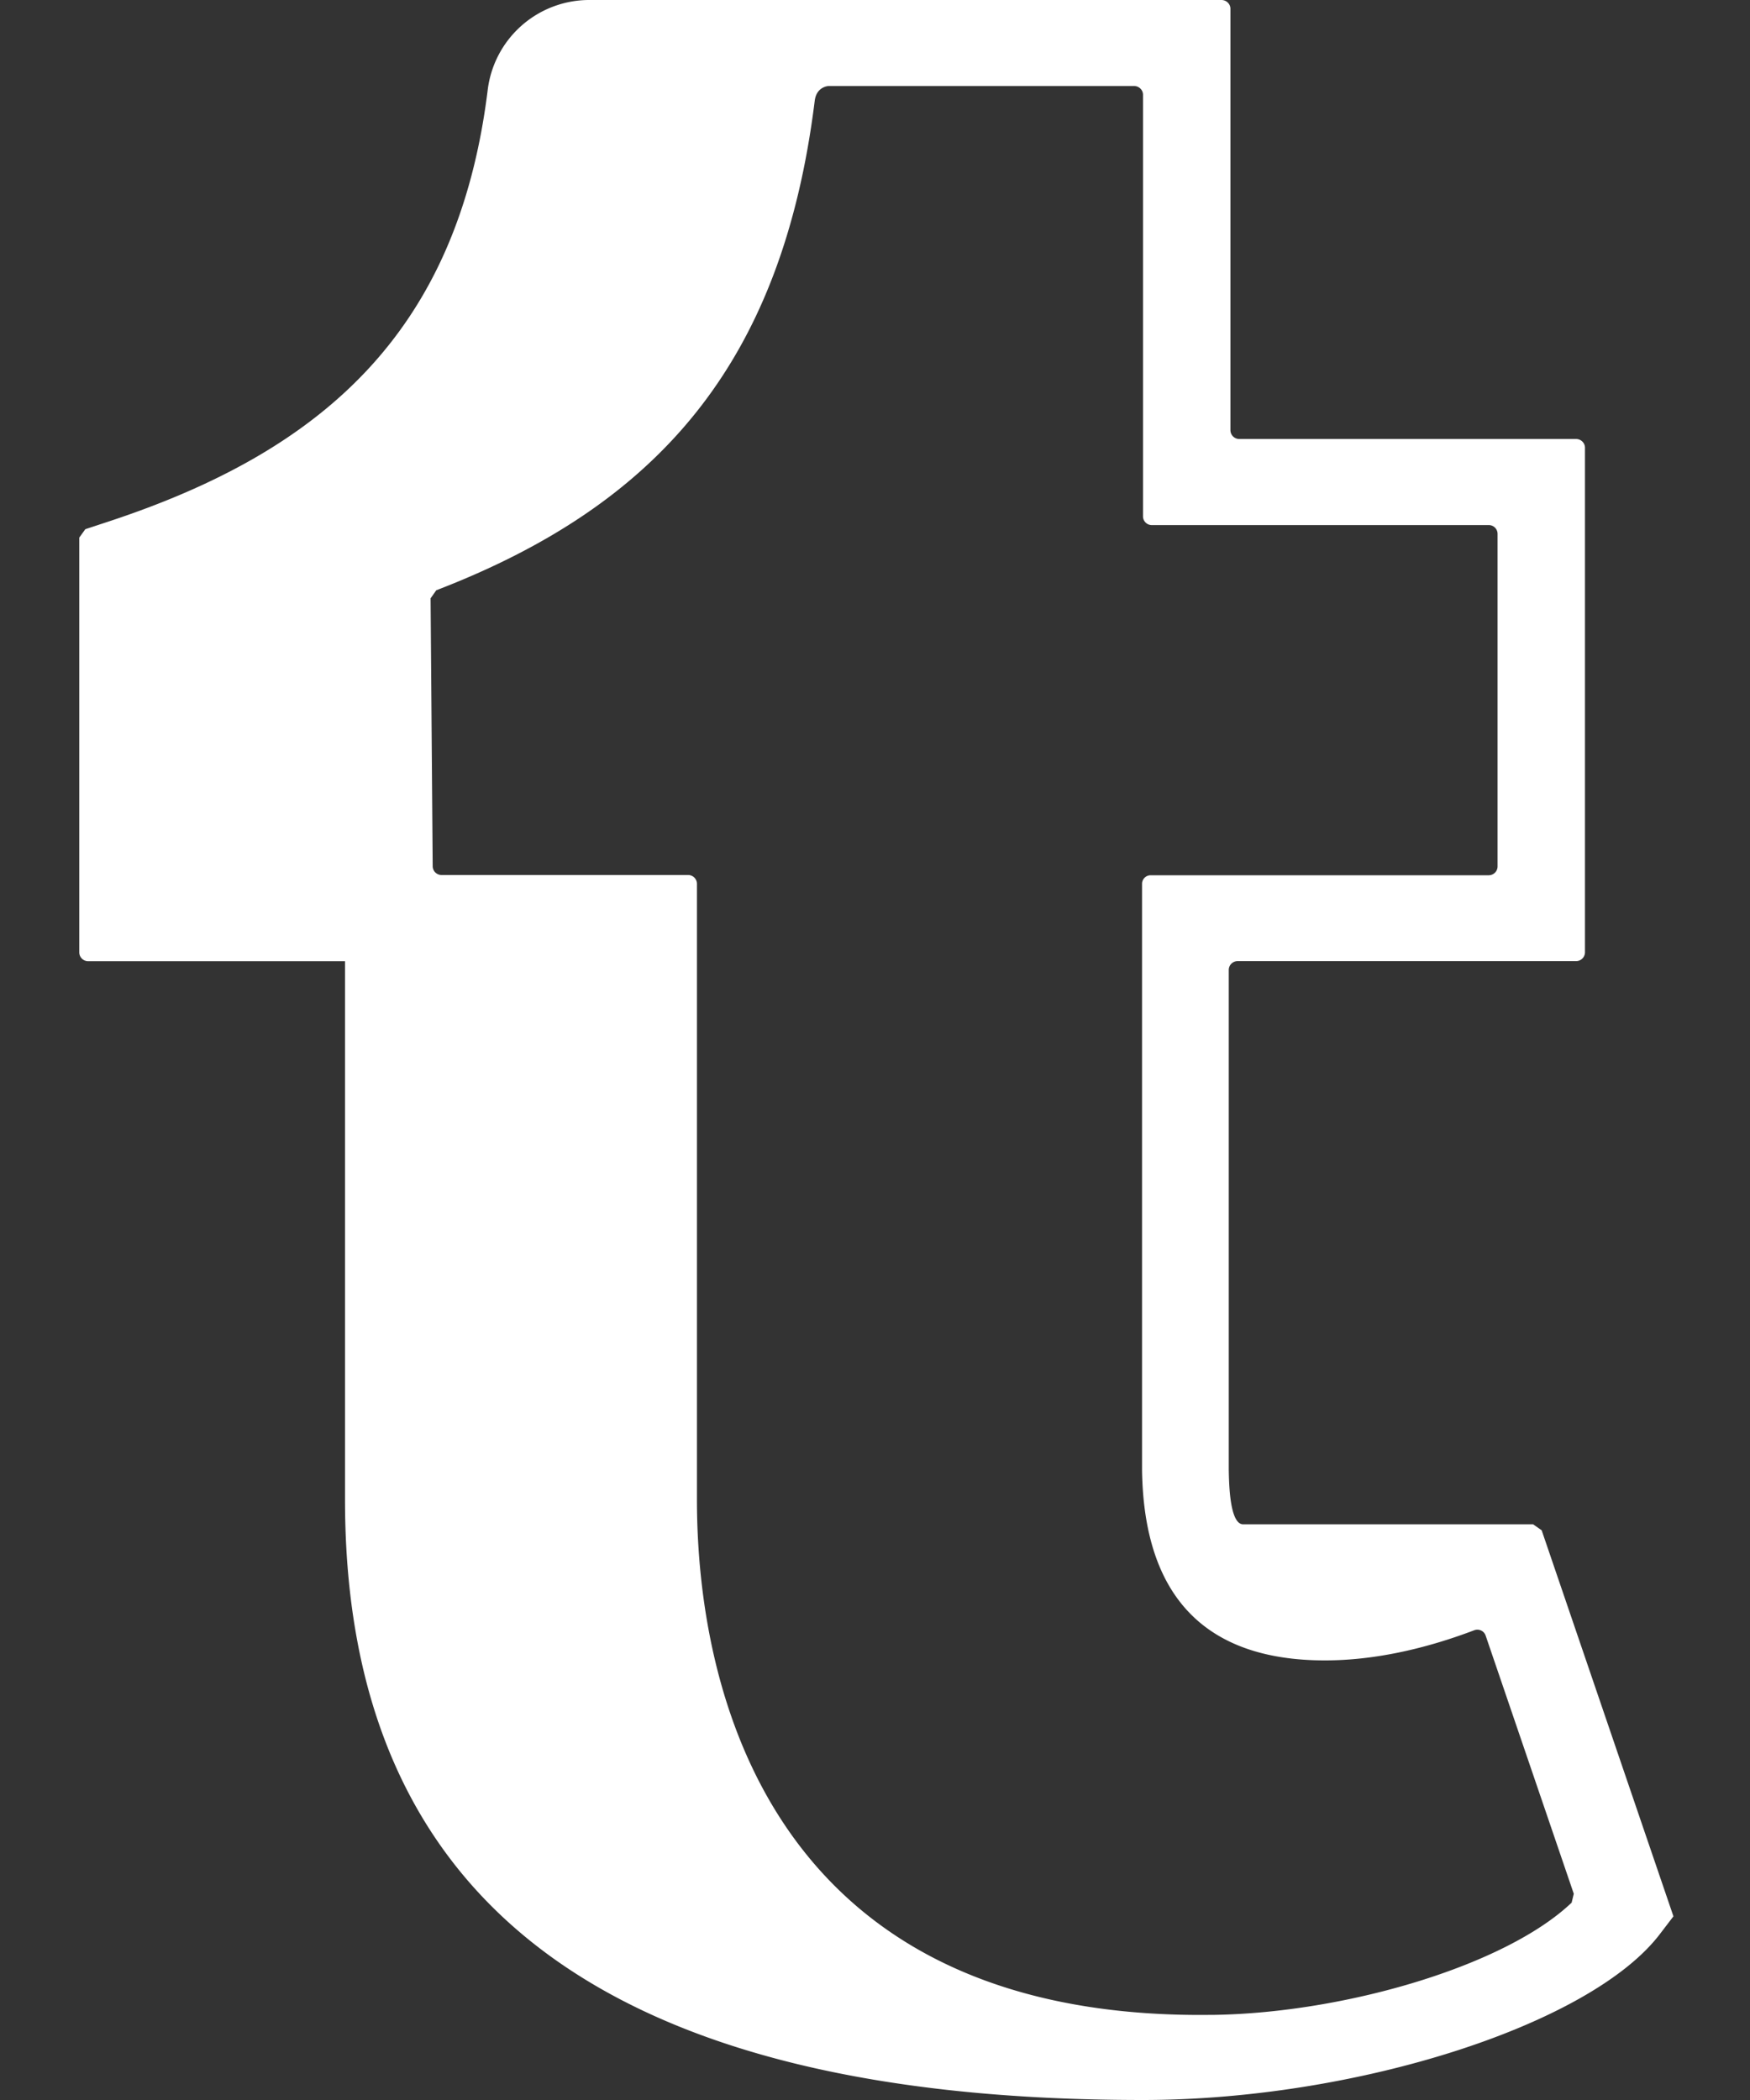 <svg width="20" height="24" viewBox="0 0 20 24" fill="none" xmlns="http://www.w3.org/2000/svg"><rect x="0" y="0" width="20" height="24" fill="#333333" stroke="none"/><path fill-rule="evenodd" clip-rule="evenodd" d="M17.619 17.489l-.097-.068h-3.314c-.155 0-.162-.467-.165-.622v-5.714c0-.056.046-.101.102-.101h3.867a.101.101 0 0 0 .102-.101V5.117c0-.055-.046-.1-.102-.1h-3.85a.101.101 0 0 1-.1-.101V.1c0-.055-.046-.1-.103-.1H6.722a1.17 1.17 0 0 0-1.149 1.034c-.345 2.778-1.905 4.125-4.328 4.925l-.27.089-.069.096v4.74c0 .056.046.101.101.101h2.936v6.156C3.943 21.801 7.02 24 13.06 24c2.43 0 5.11-.855 5.906-1.891l.159-.208-1.506-4.412zm.341 4.257c-.759.721-2.585 1.256-4.077 1.281l-.166.001c-4.908 0-5.752-3.7-5.752-5.889V10.1a.101.101 0 0 0-.1-.1H5.047a.101.101 0 0 1-.102-.102l-.024-3.06.065-.092c2.536-.976 3.952-2.595 4.325-5.593.02-.167.16-.17.16-.17h3.49c.055 0 .102.044.102.1V5.9a.1.1 0 0 0 .1.101h3.85a.1.1 0 0 1 .102.1v3.801a.101.101 0 0 1-.102.101H13.15a.098.098 0 0 0-.098.101v6.705c.023 1.438.723 2.167 2.09 2.167.55 0 1.13-.126 1.705-.344a.1.1 0 0 1 .132.061l1.007 2.95-.025.104z" fill="#fff"/></svg>